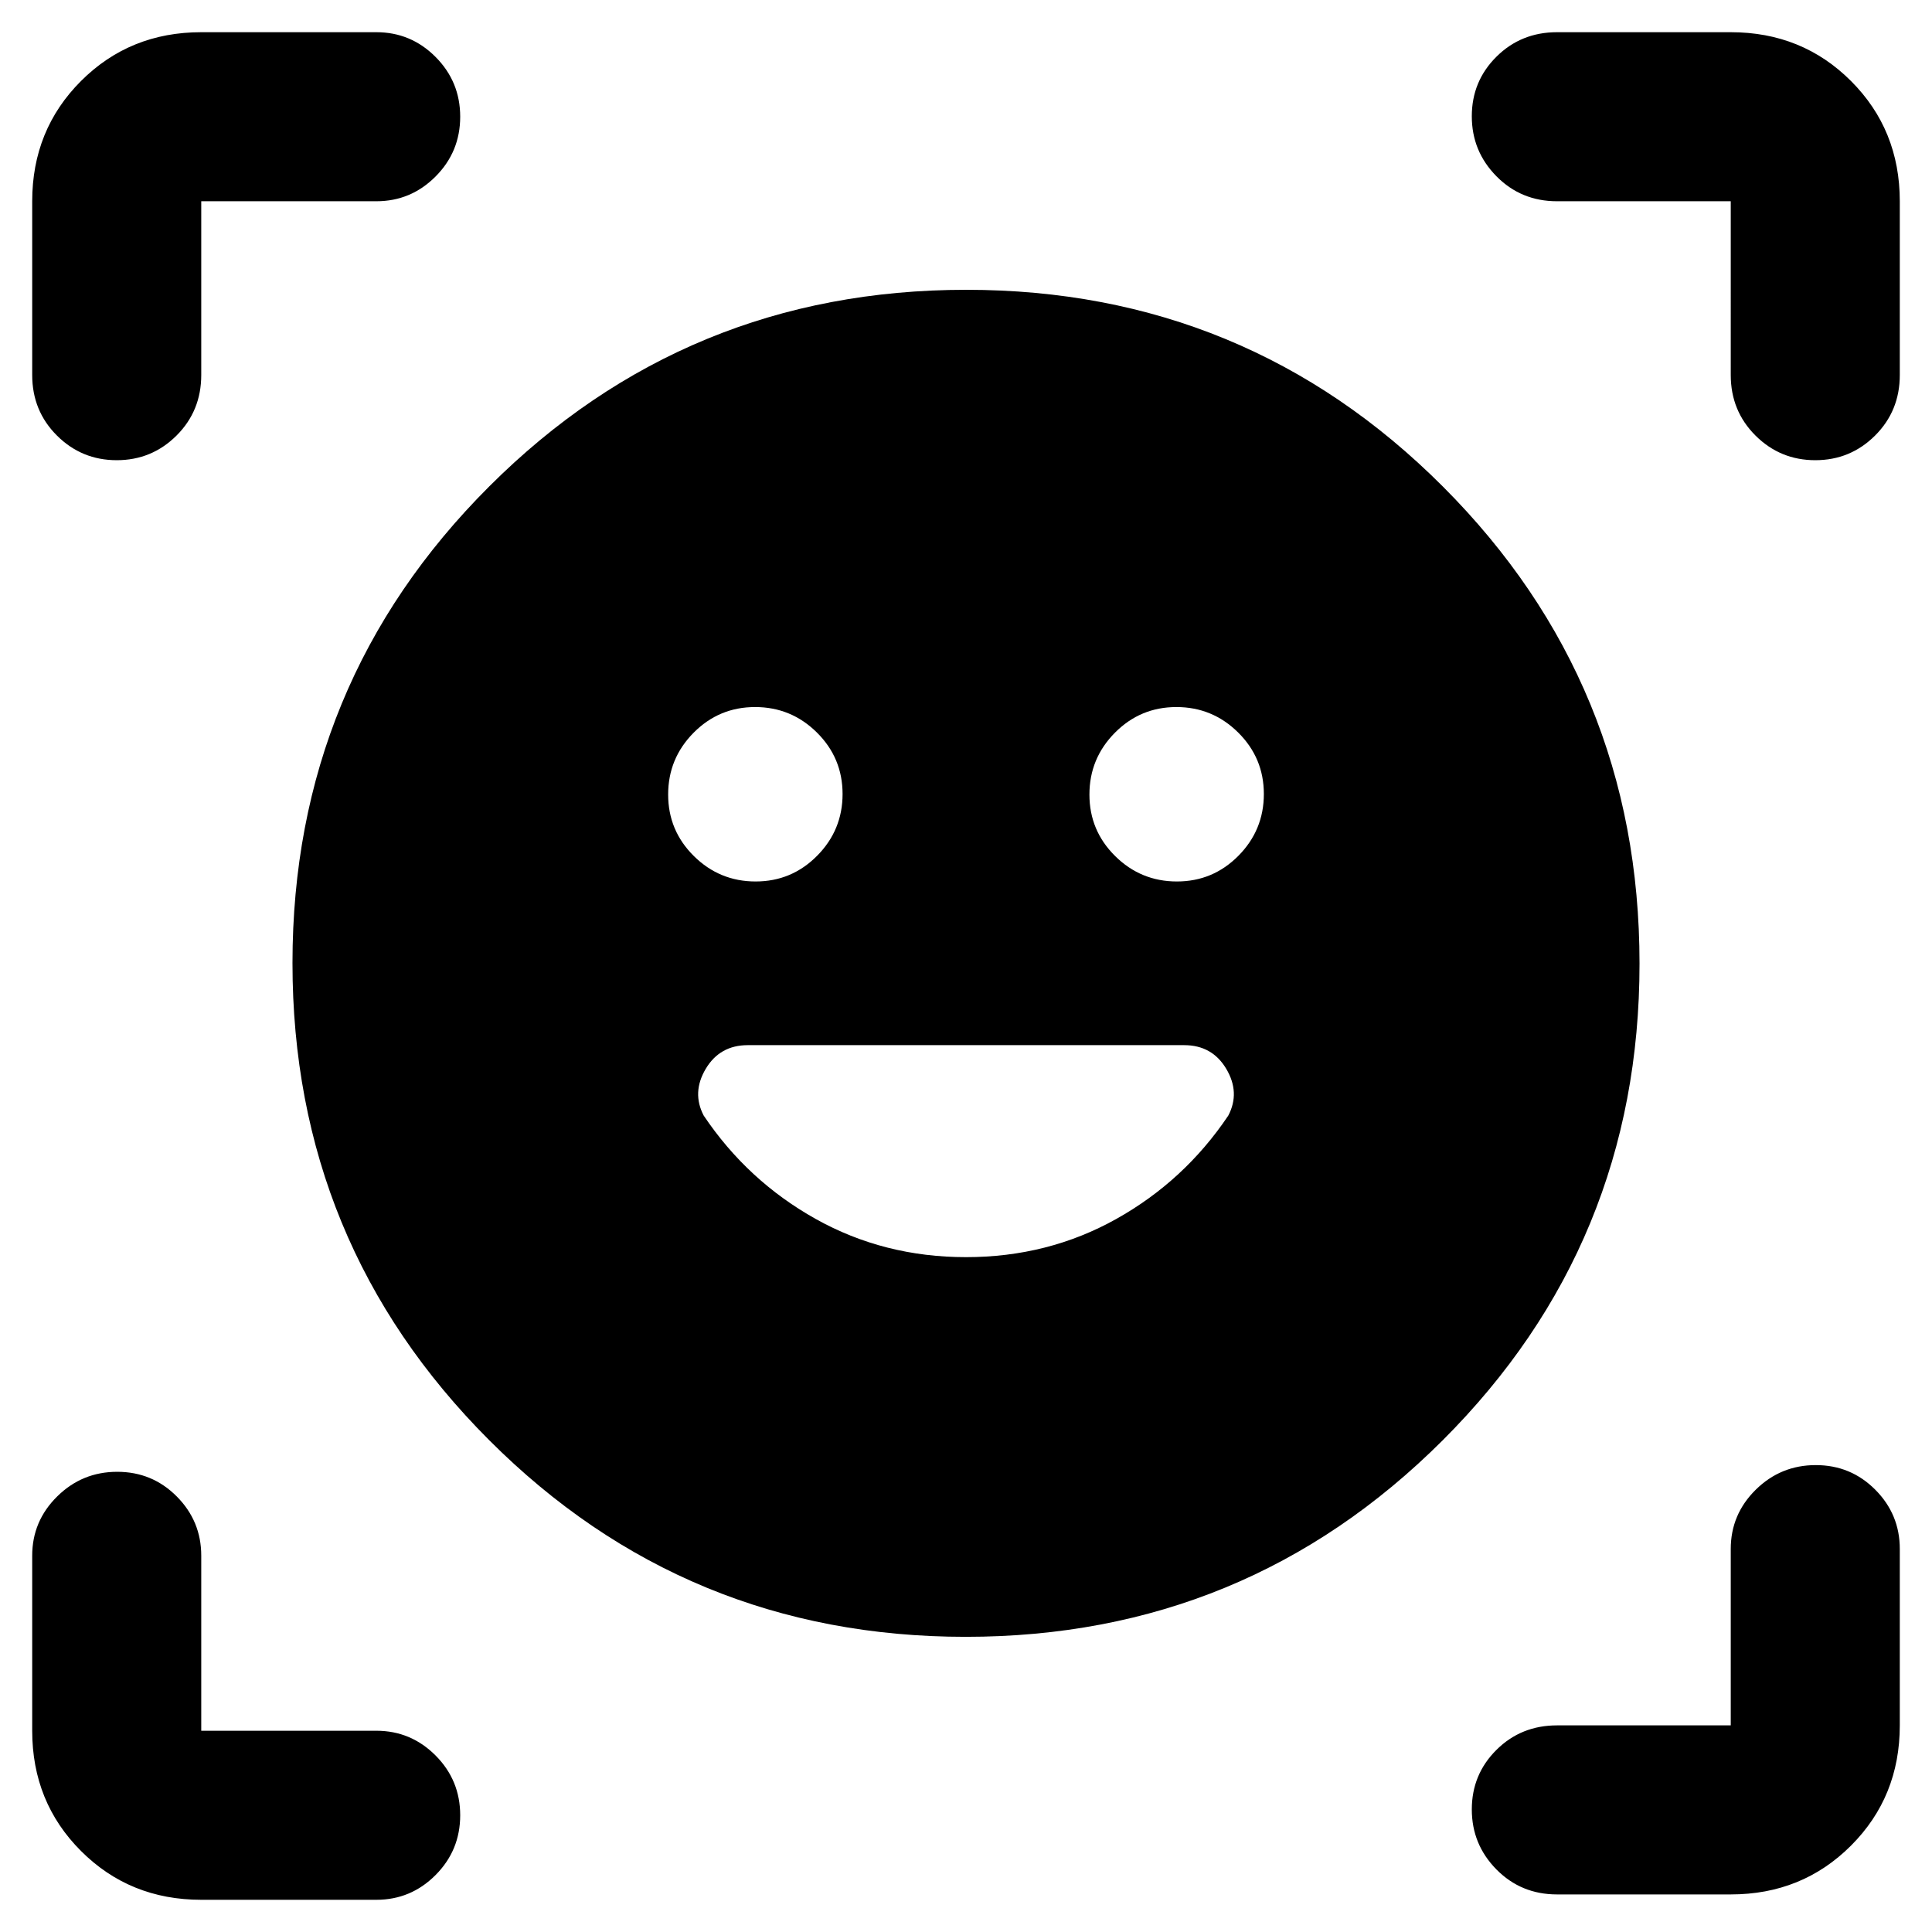 <svg xmlns="http://www.w3.org/2000/svg" height="40" viewBox="0 -960 960 960" width="40"><path d="M480.13-816q139.2 0 236.87 97.8 97.67 97.8 97.67 237t-97.8 236.87q-97.8 97.66-237 97.66T243-244.47q-97.67-97.79-97.67-237 0-139.2 97.8-236.86 97.8-97.67 237-97.67ZM332-565.2q0 17.92 12.77 30.56Q357.54-522 375.46-522t30.56-12.77q12.65-12.77 12.65-30.69t-12.77-30.57q-12.77-12.64-30.7-12.64-17.92 0-30.56 12.77Q332-583.13 332-565.2Zm209.33 0q0 17.92 12.77 30.56Q566.87-522 584.8-522q17.92 0 30.56-12.77Q628-547.54 628-565.46t-12.77-30.57q-12.77-12.64-30.69-12.64t-30.56 12.77q-12.65 12.77-12.65 30.7ZM16-773.67V-860q0-35.5 24.25-59.75T100-944h87q17.18 0 29.42 12.28 12.25 12.29 12.25 29.71 0 17.43-12.25 29.72Q204.18-860 187-860h-87v86.33q0 17.84-12.28 30.09-12.29 12.25-29.71 12.25-17.43 0-29.72-12.25T16-773.67ZM187-16h-87q-35.5 0-59.75-24.25T16-100v-87q0-17.18 12.41-29.42 12.4-12.25 29.83-12.25t29.59 12.25Q100-204.18 100-187v87h87q17.18 0 29.42 12.28 12.25 12.29 12.25 29.71 0 17.43-12.25 29.72Q204.18-16 187-16Zm673-2.67h-86.33q-17.84 0-30.09-12.4-12.25-12.41-12.25-29.84 0-17.42 12.25-29.59 12.25-12.17 30.09-12.17H860v-87.66q0-17.19 12.41-29.43Q884.81-232 902.24-232t29.59 12.24Q944-207.52 944-190.33v87.66q0 35.5-24.25 59.75T860-18.67Zm0-755V-860h-86.33q-17.84 0-30.09-12.41-12.25-12.4-12.25-29.83t12.25-29.59Q755.83-944 773.67-944H860q35.5 0 59.75 24.25T944-860v86.33q0 17.84-12.28 30.09-12.29 12.25-29.71 12.25-17.43 0-29.72-12.25T860-773.67ZM480-335.33q40.72 0 74.63-18.95t55.7-51.39q6-11.44-1-23.22t-20.92-11.78H371.59q-13.92 0-20.92 11.78-7 11.78-1 23.22 21.79 32.44 55.7 51.39 33.91 18.95 74.63 18.95Z"/></svg>